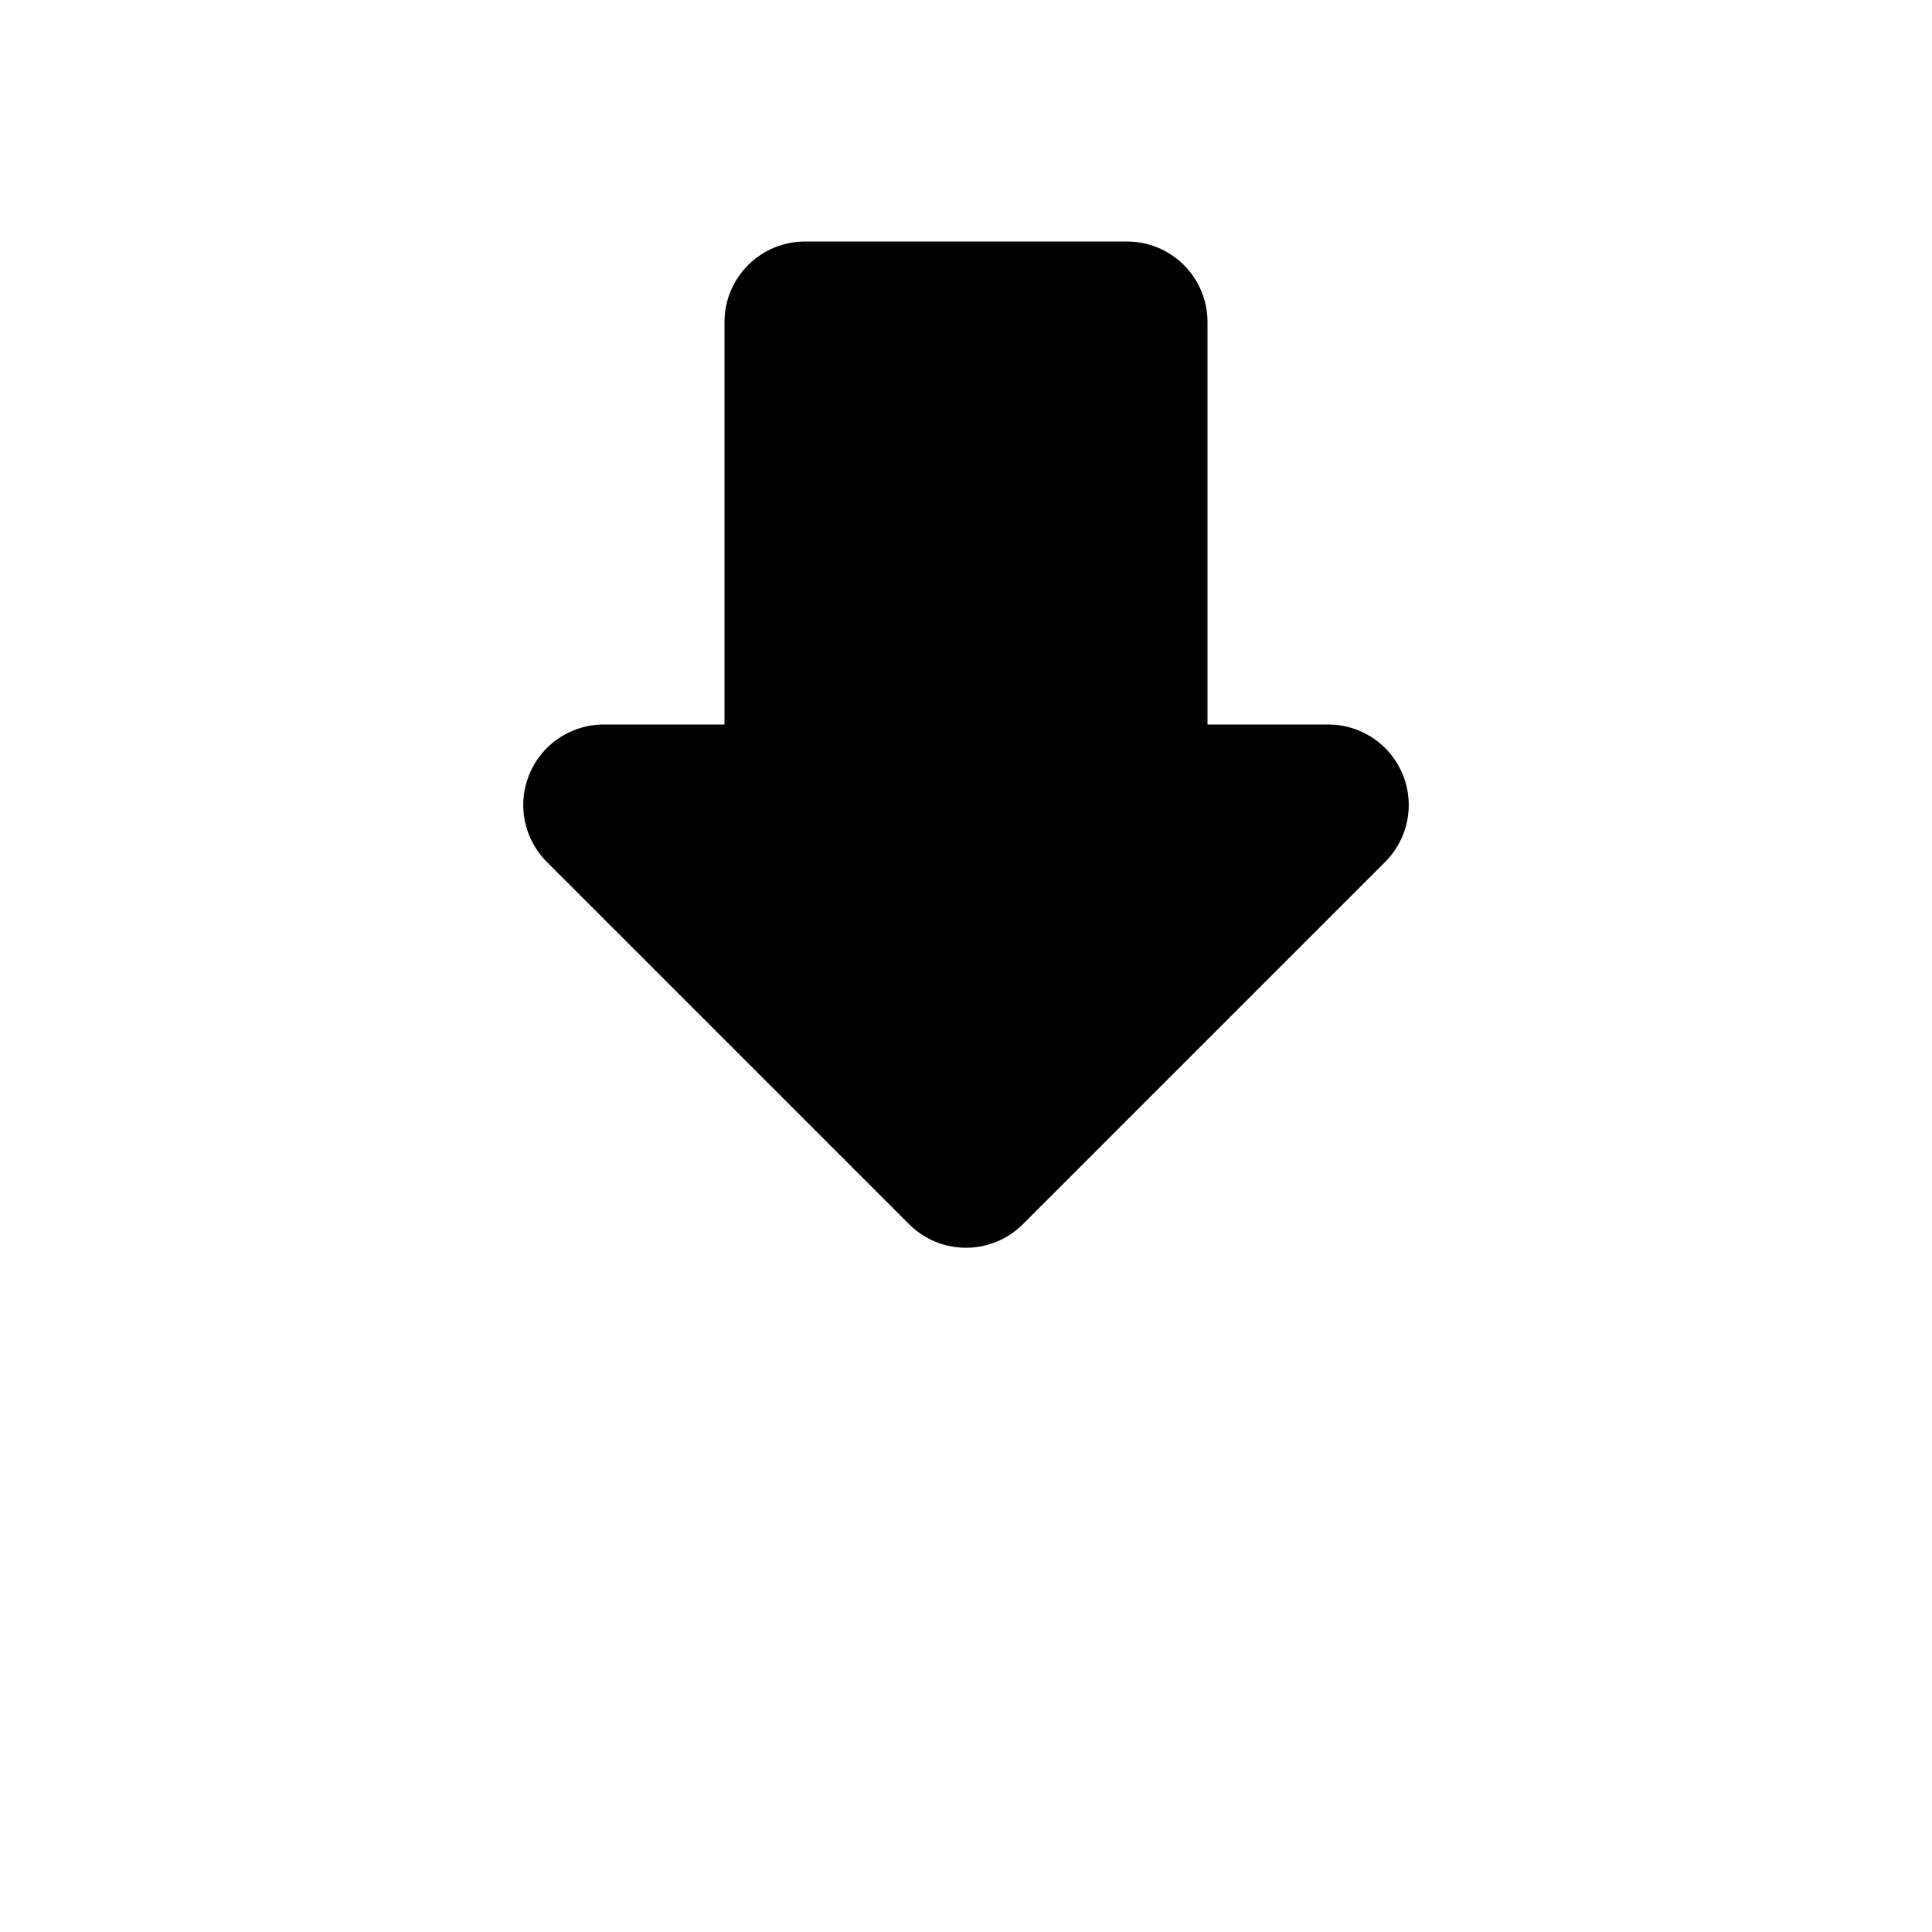 <svg xmlns="http://www.w3.org/2000/svg" width="1em" height="1em" viewBox="0 0 24 24"><g stroke="#000" stroke-linecap="round" stroke-linejoin="round" stroke-width="2"><path fill="none" stroke-dasharray="14" stroke-dashoffset="14" d="M6 19h12"><animate fill="freeze" attributeName="stroke-dashoffset" dur="0.4s" values="14;0"/></path><path fill="#000" d="M12 4 h2 v6 h2.5 L12 14.5M12 4 h-2 v6 h-2.5 L12 14.5"><animate attributeName="d" calcMode="linear" dur="1.5s" keyTimes="0;0.7;1" repeatCount="indefinite" values="M12 4 h2 v6 h2.5 L12 14.5M12 4 h-2 v6 h-2.5 L12 14.5;M12 4 h2 v3 h2.5 L12 11.5M12 4 h-2 v3 h-2.5 L12 11.5;M12 4 h2 v6 h2.5 L12 14.5M12 4 h-2 v6 h-2.5 L12 14.5"/></path></g></svg>
